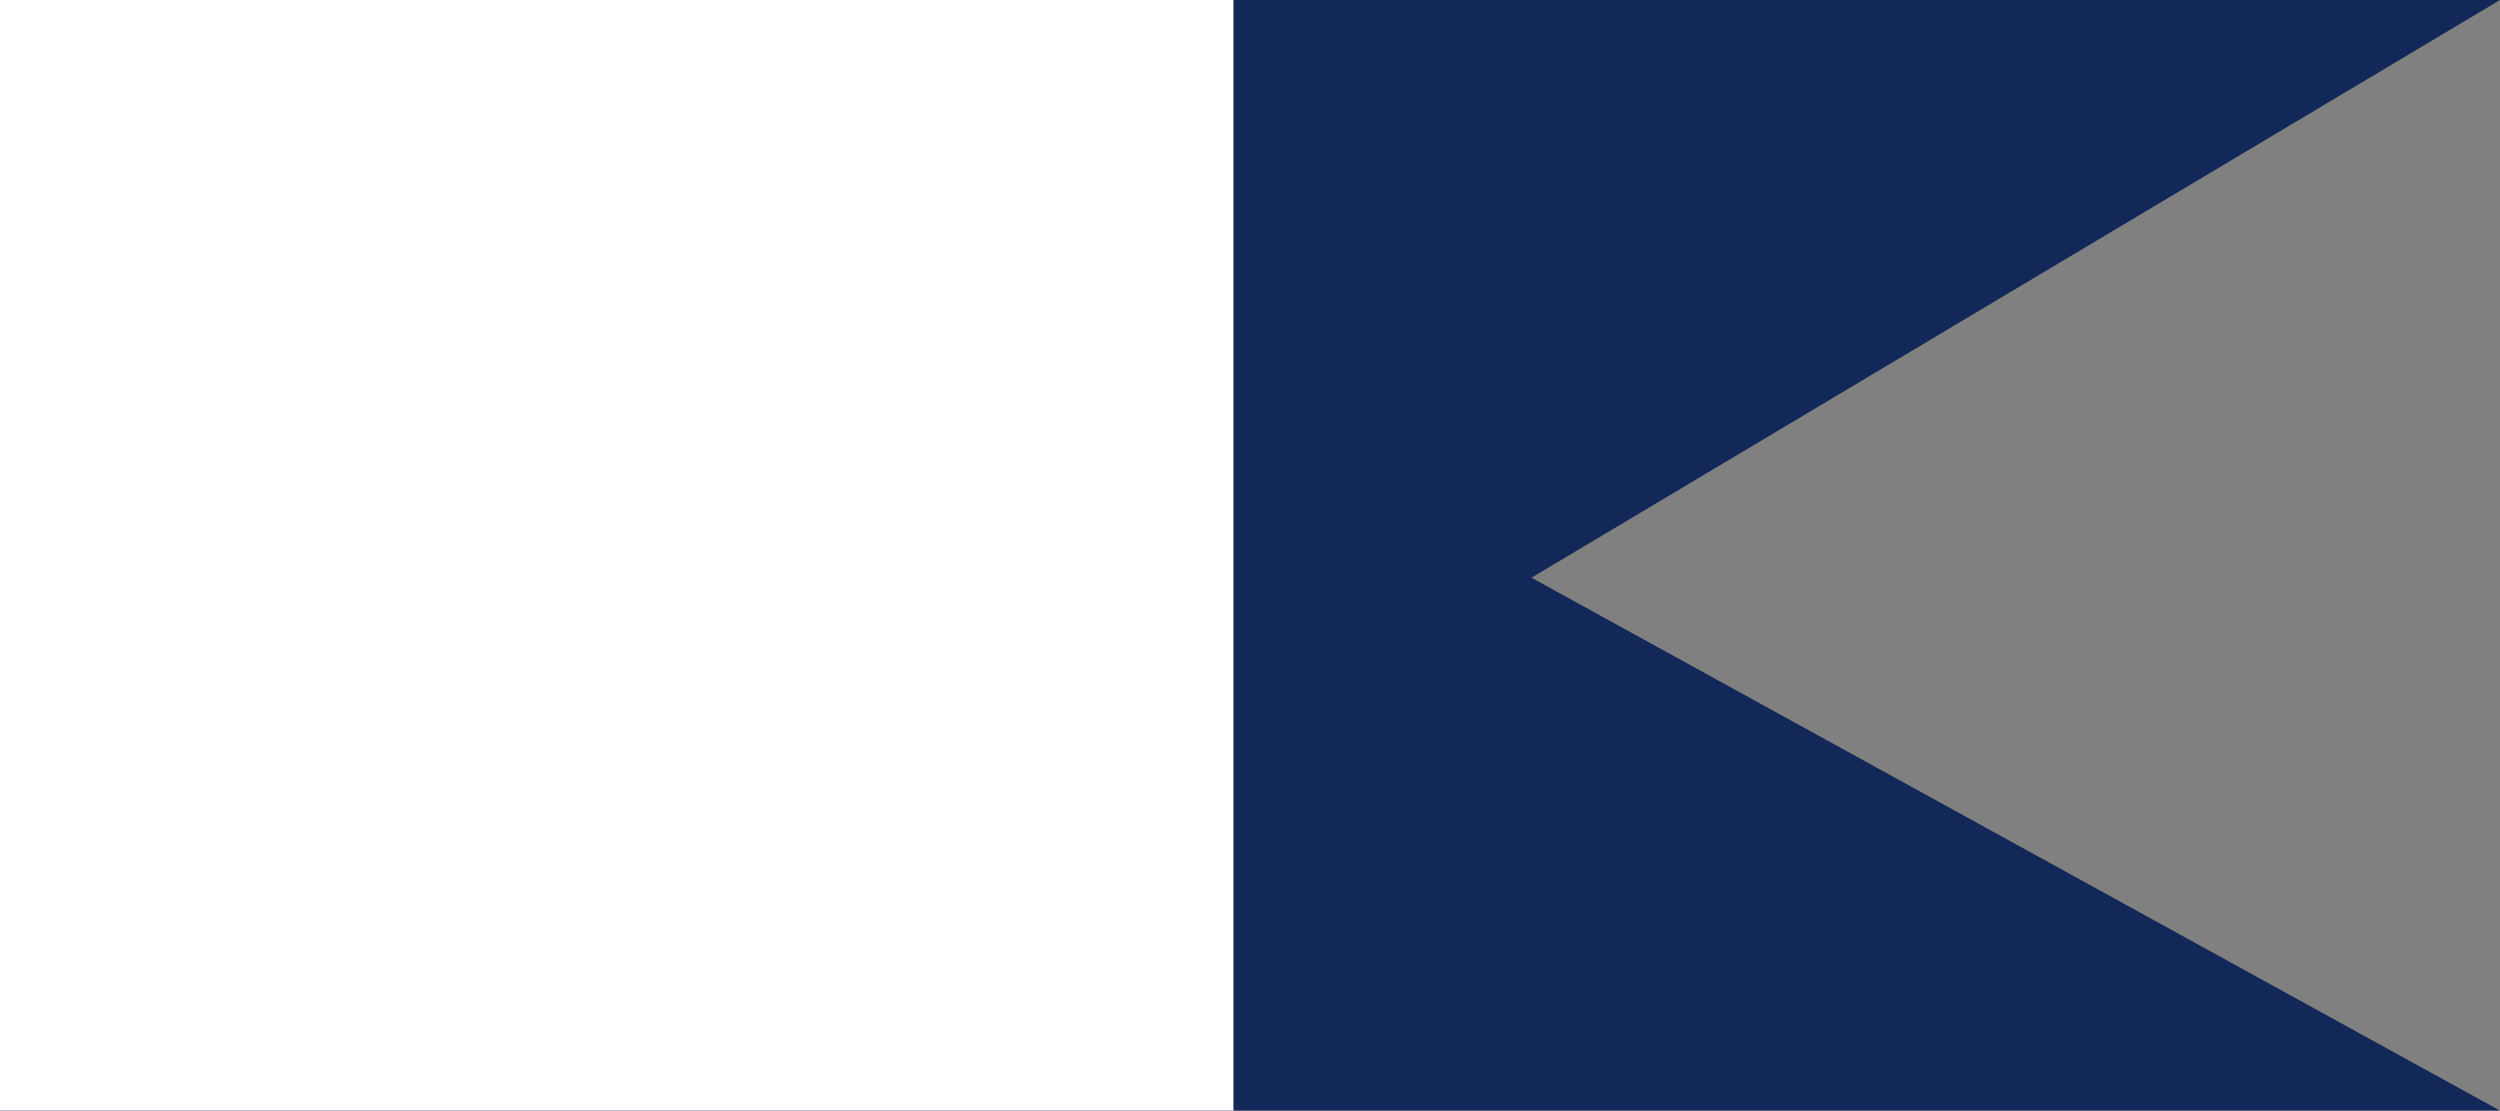 <svg xmlns="http://www.w3.org/2000/svg" width="103.545" height="46" viewBox="0 0 103.545 46">
  <rect x="0" y="0" width="103.545" height="46" fill="#808080" stroke="none"/>
  <g id="Group_121" data-name="Group 121" transform="translate(1393.545 321)">
    <path id="Path_182" data-name="Path 182" d="M54.08,0V46H157.625L117.51,23.927,157.625,0Z" transform="translate(-1447.625 -321)" fill="#122859"/>
    <rect id="Rectangle_124" data-name="Rectangle 124" width="51.087" height="45.998" transform="translate(-1393.545 -321)" fill="#fff"/>
  </g>
</svg>
